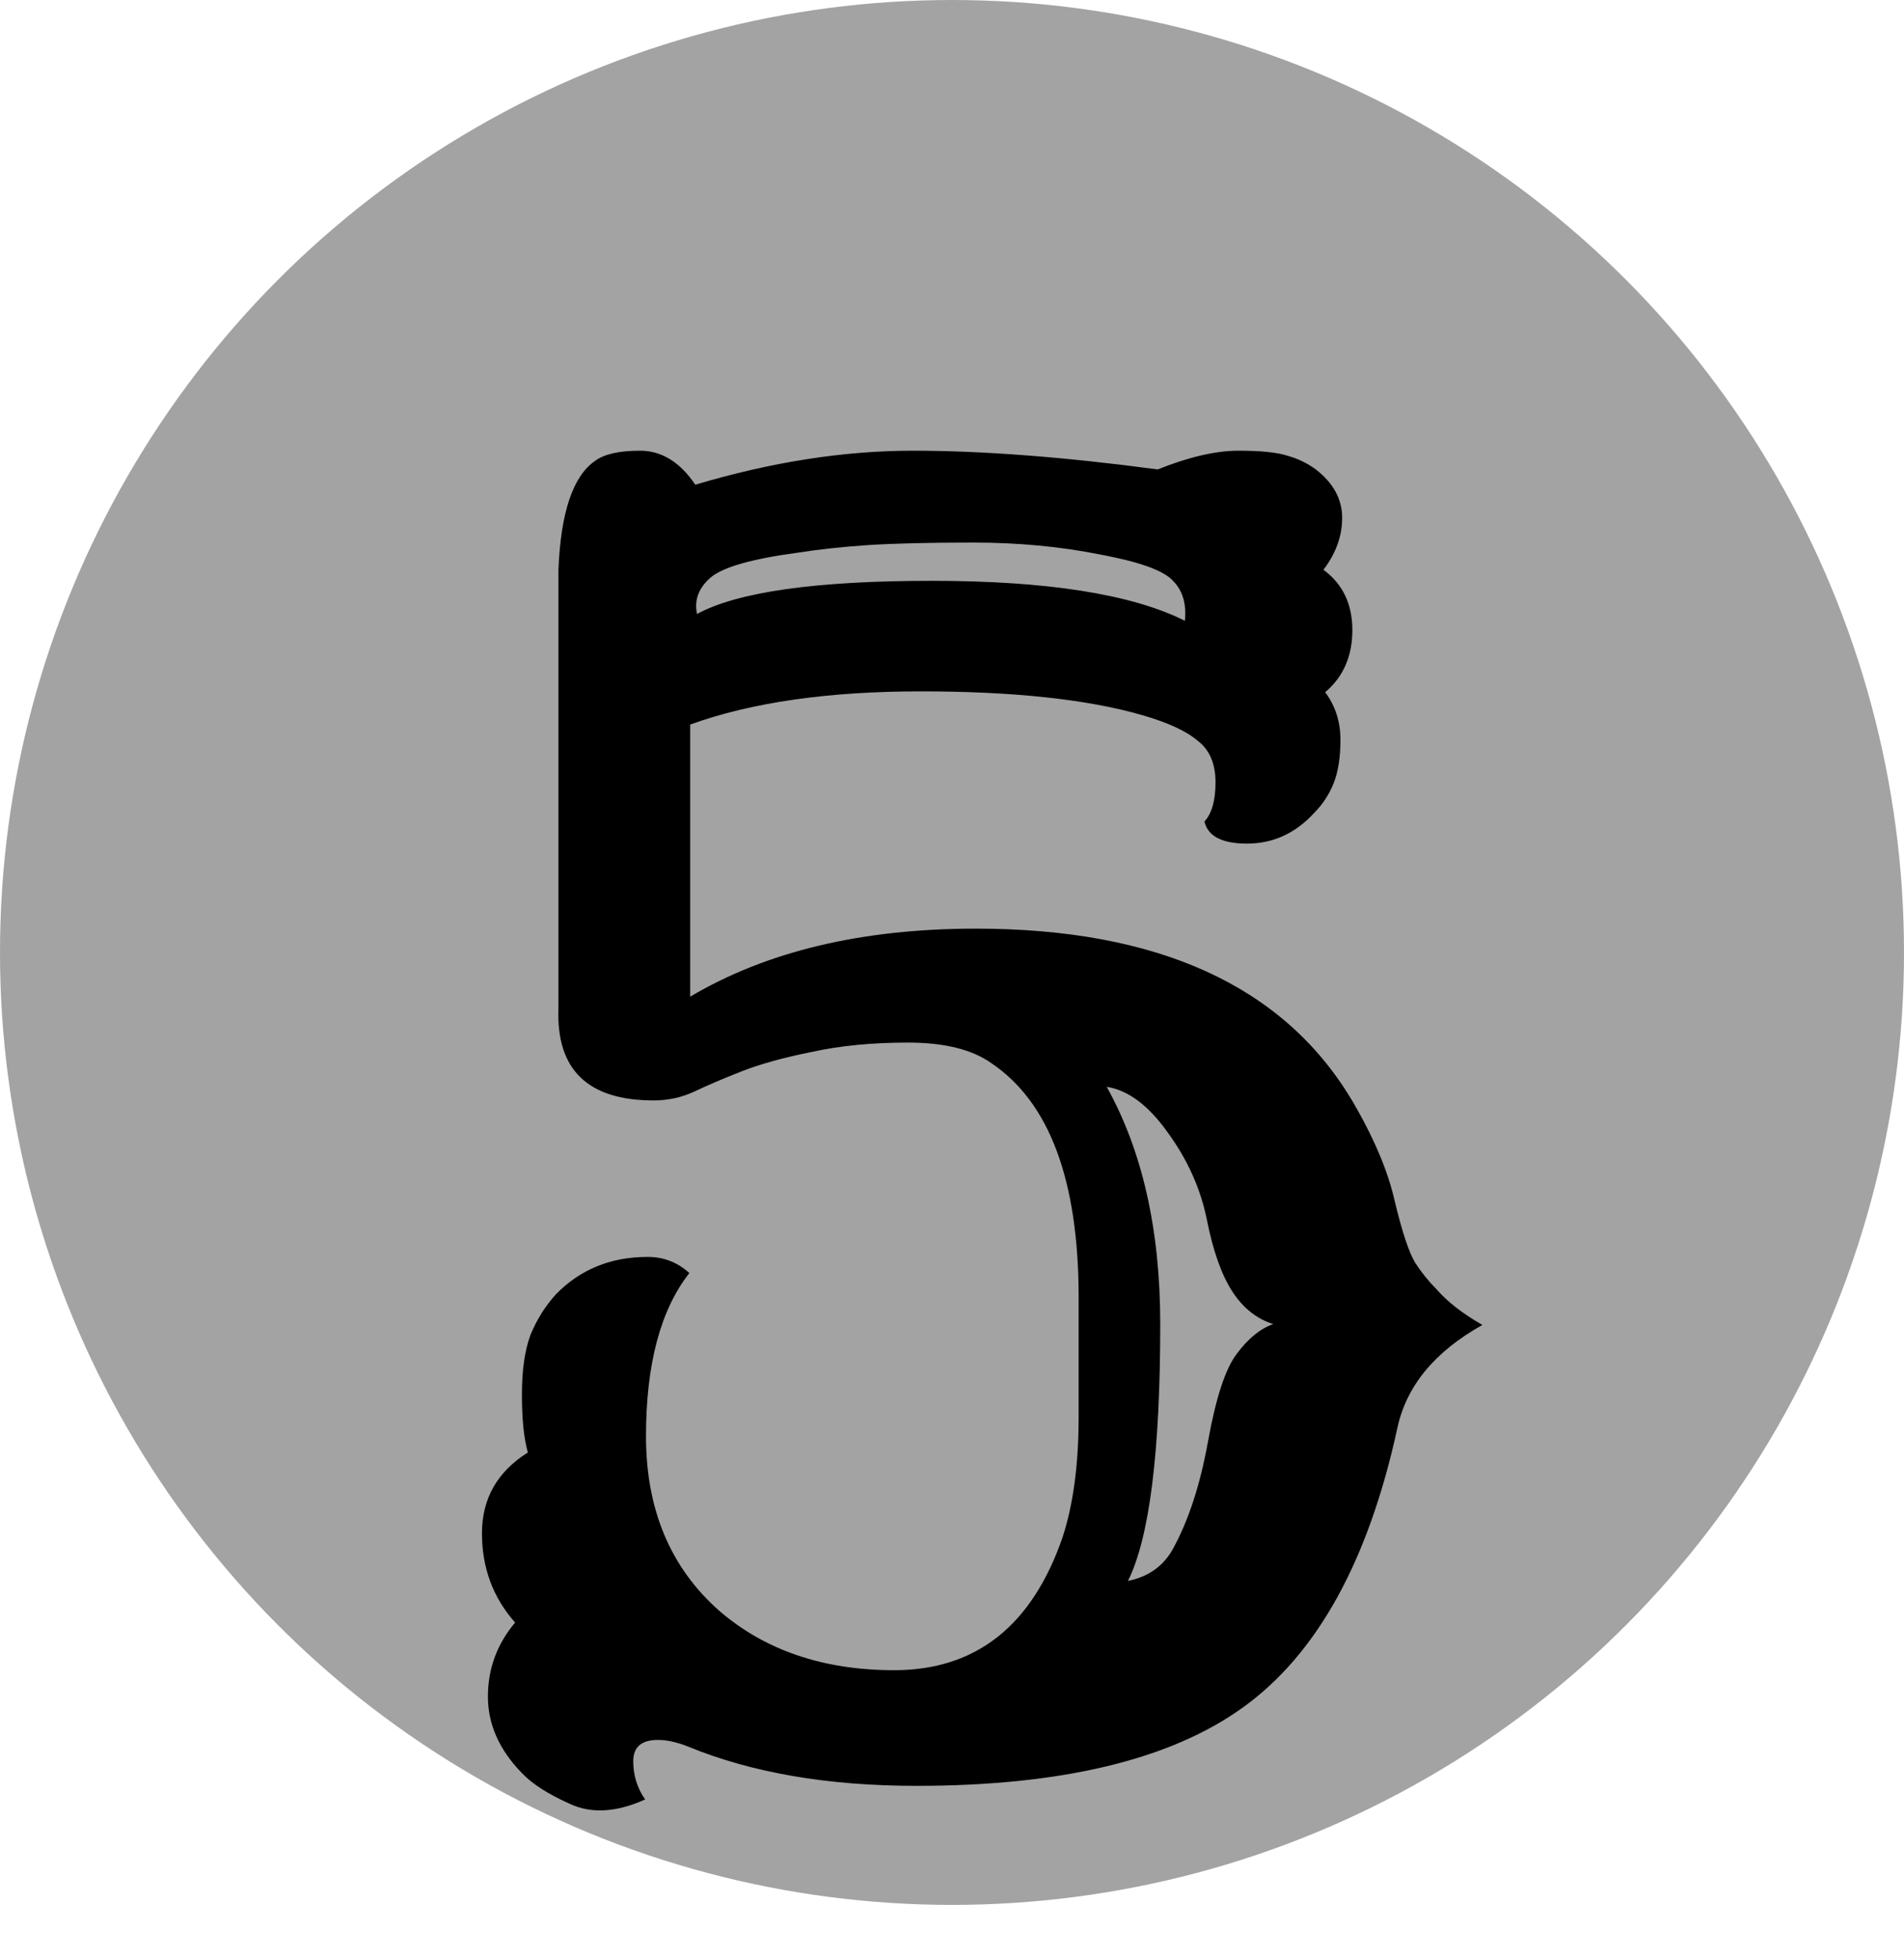 <svg width="70" height="72" viewBox="0 0 70 72" fill="none" xmlns="http://www.w3.org/2000/svg">
<circle cx="35" cy="35" r="35" fill="black" fill-opacity="0.36"/>
<path d="M23.719 66.125C22.656 66.604 21.729 66.656 20.938 66.281C20.146 65.927 19.562 65.552 19.188 65.156C18.354 64.302 17.938 63.365 17.938 62.344C17.938 61.323 18.271 60.417 18.938 59.625C18.125 58.708 17.719 57.615 17.719 56.344C17.719 55.073 18.281 54.083 19.406 53.375C19.26 52.854 19.188 52.146 19.188 51.25C19.188 50.354 19.292 49.625 19.5 49.062C19.729 48.5 20.042 48 20.438 47.562C21.333 46.646 22.458 46.188 23.812 46.188C24.396 46.188 24.906 46.385 25.344 46.781C24.281 48.135 23.75 50.135 23.75 52.781C23.75 55.469 24.646 57.604 26.438 59.188C28.125 60.646 30.271 61.375 32.875 61.375C35.875 61.375 37.938 59.75 39.062 56.5C39.458 55.292 39.656 53.812 39.656 52.062V47.688C39.656 43.375 38.583 40.5 36.438 39.062C35.729 38.562 34.708 38.312 33.375 38.312C32.062 38.312 30.885 38.427 29.844 38.656C28.802 38.865 27.938 39.104 27.25 39.375C26.562 39.646 25.979 39.896 25.5 40.125C25.042 40.333 24.552 40.438 24.031 40.438C21.615 40.438 20.448 39.312 20.531 37.062V20.938C20.615 18.833 21.062 17.5 21.875 16.938C22.208 16.688 22.76 16.562 23.531 16.562C24.323 16.562 25 16.979 25.562 17.812C28.354 16.979 31.021 16.562 33.562 16.562C36.125 16.562 39.125 16.792 42.562 17.25C43.708 16.792 44.698 16.562 45.531 16.562C46.365 16.562 46.969 16.625 47.344 16.75C47.719 16.854 48.062 17.021 48.375 17.25C49.021 17.75 49.344 18.344 49.344 19.031C49.344 19.698 49.115 20.333 48.656 20.938C49.365 21.458 49.719 22.198 49.719 23.156C49.719 24.115 49.385 24.875 48.719 25.438C49.094 25.938 49.281 26.521 49.281 27.188C49.281 27.833 49.198 28.365 49.031 28.781C48.865 29.198 48.625 29.562 48.312 29.875C47.625 30.625 46.802 31 45.844 31C44.927 31 44.406 30.729 44.281 30.188C44.552 29.896 44.688 29.417 44.688 28.75C44.688 28.062 44.469 27.552 44.031 27.219C43.615 26.865 42.938 26.552 42 26.281C39.979 25.698 37.26 25.406 33.844 25.406C30.448 25.406 27.625 25.812 25.375 26.625V36.625C28.188 34.958 31.688 34.125 35.875 34.125C42.562 34.125 47.167 36.219 49.688 40.406C50.5 41.781 51.031 43.031 51.281 44.156C51.552 45.281 51.802 46.031 52.031 46.406C52.26 46.76 52.521 47.083 52.812 47.375C53.208 47.833 53.771 48.271 54.5 48.688C52.75 49.667 51.708 50.927 51.375 52.469C50.312 57.365 48.417 60.792 45.688 62.75C43.021 64.667 39.021 65.625 33.688 65.625C30.438 65.625 27.646 65.146 25.312 64.188C24.896 64.021 24.521 63.938 24.188 63.938C23.583 63.938 23.281 64.198 23.281 64.719C23.281 65.24 23.427 65.708 23.719 66.125ZM25.625 22.562C27.125 21.75 30 21.344 34.25 21.344C38.5 21.344 41.604 21.833 43.562 22.812C43.625 22.188 43.479 21.698 43.125 21.344C42.792 20.969 41.896 20.646 40.438 20.375C38.979 20.083 37.427 19.938 35.781 19.938C34.156 19.938 32.865 19.969 31.906 20.031C30.969 20.094 30.104 20.188 29.312 20.312C27.604 20.542 26.531 20.854 26.094 21.25C25.677 21.625 25.521 22.062 25.625 22.562ZM40.688 39.938C42 42.292 42.656 45.198 42.656 48.656C42.656 53.365 42.26 56.51 41.469 58.094C42.198 57.948 42.74 57.573 43.094 56.969C43.677 55.927 44.115 54.604 44.406 53C44.698 51.375 45.052 50.292 45.469 49.75C45.885 49.188 46.333 48.823 46.812 48.656C46.208 48.469 45.708 48.073 45.312 47.469C44.917 46.865 44.604 45.99 44.375 44.844C44.146 43.698 43.667 42.625 42.938 41.625C42.229 40.625 41.479 40.062 40.688 39.938Z" fill="black"/>
</svg>

